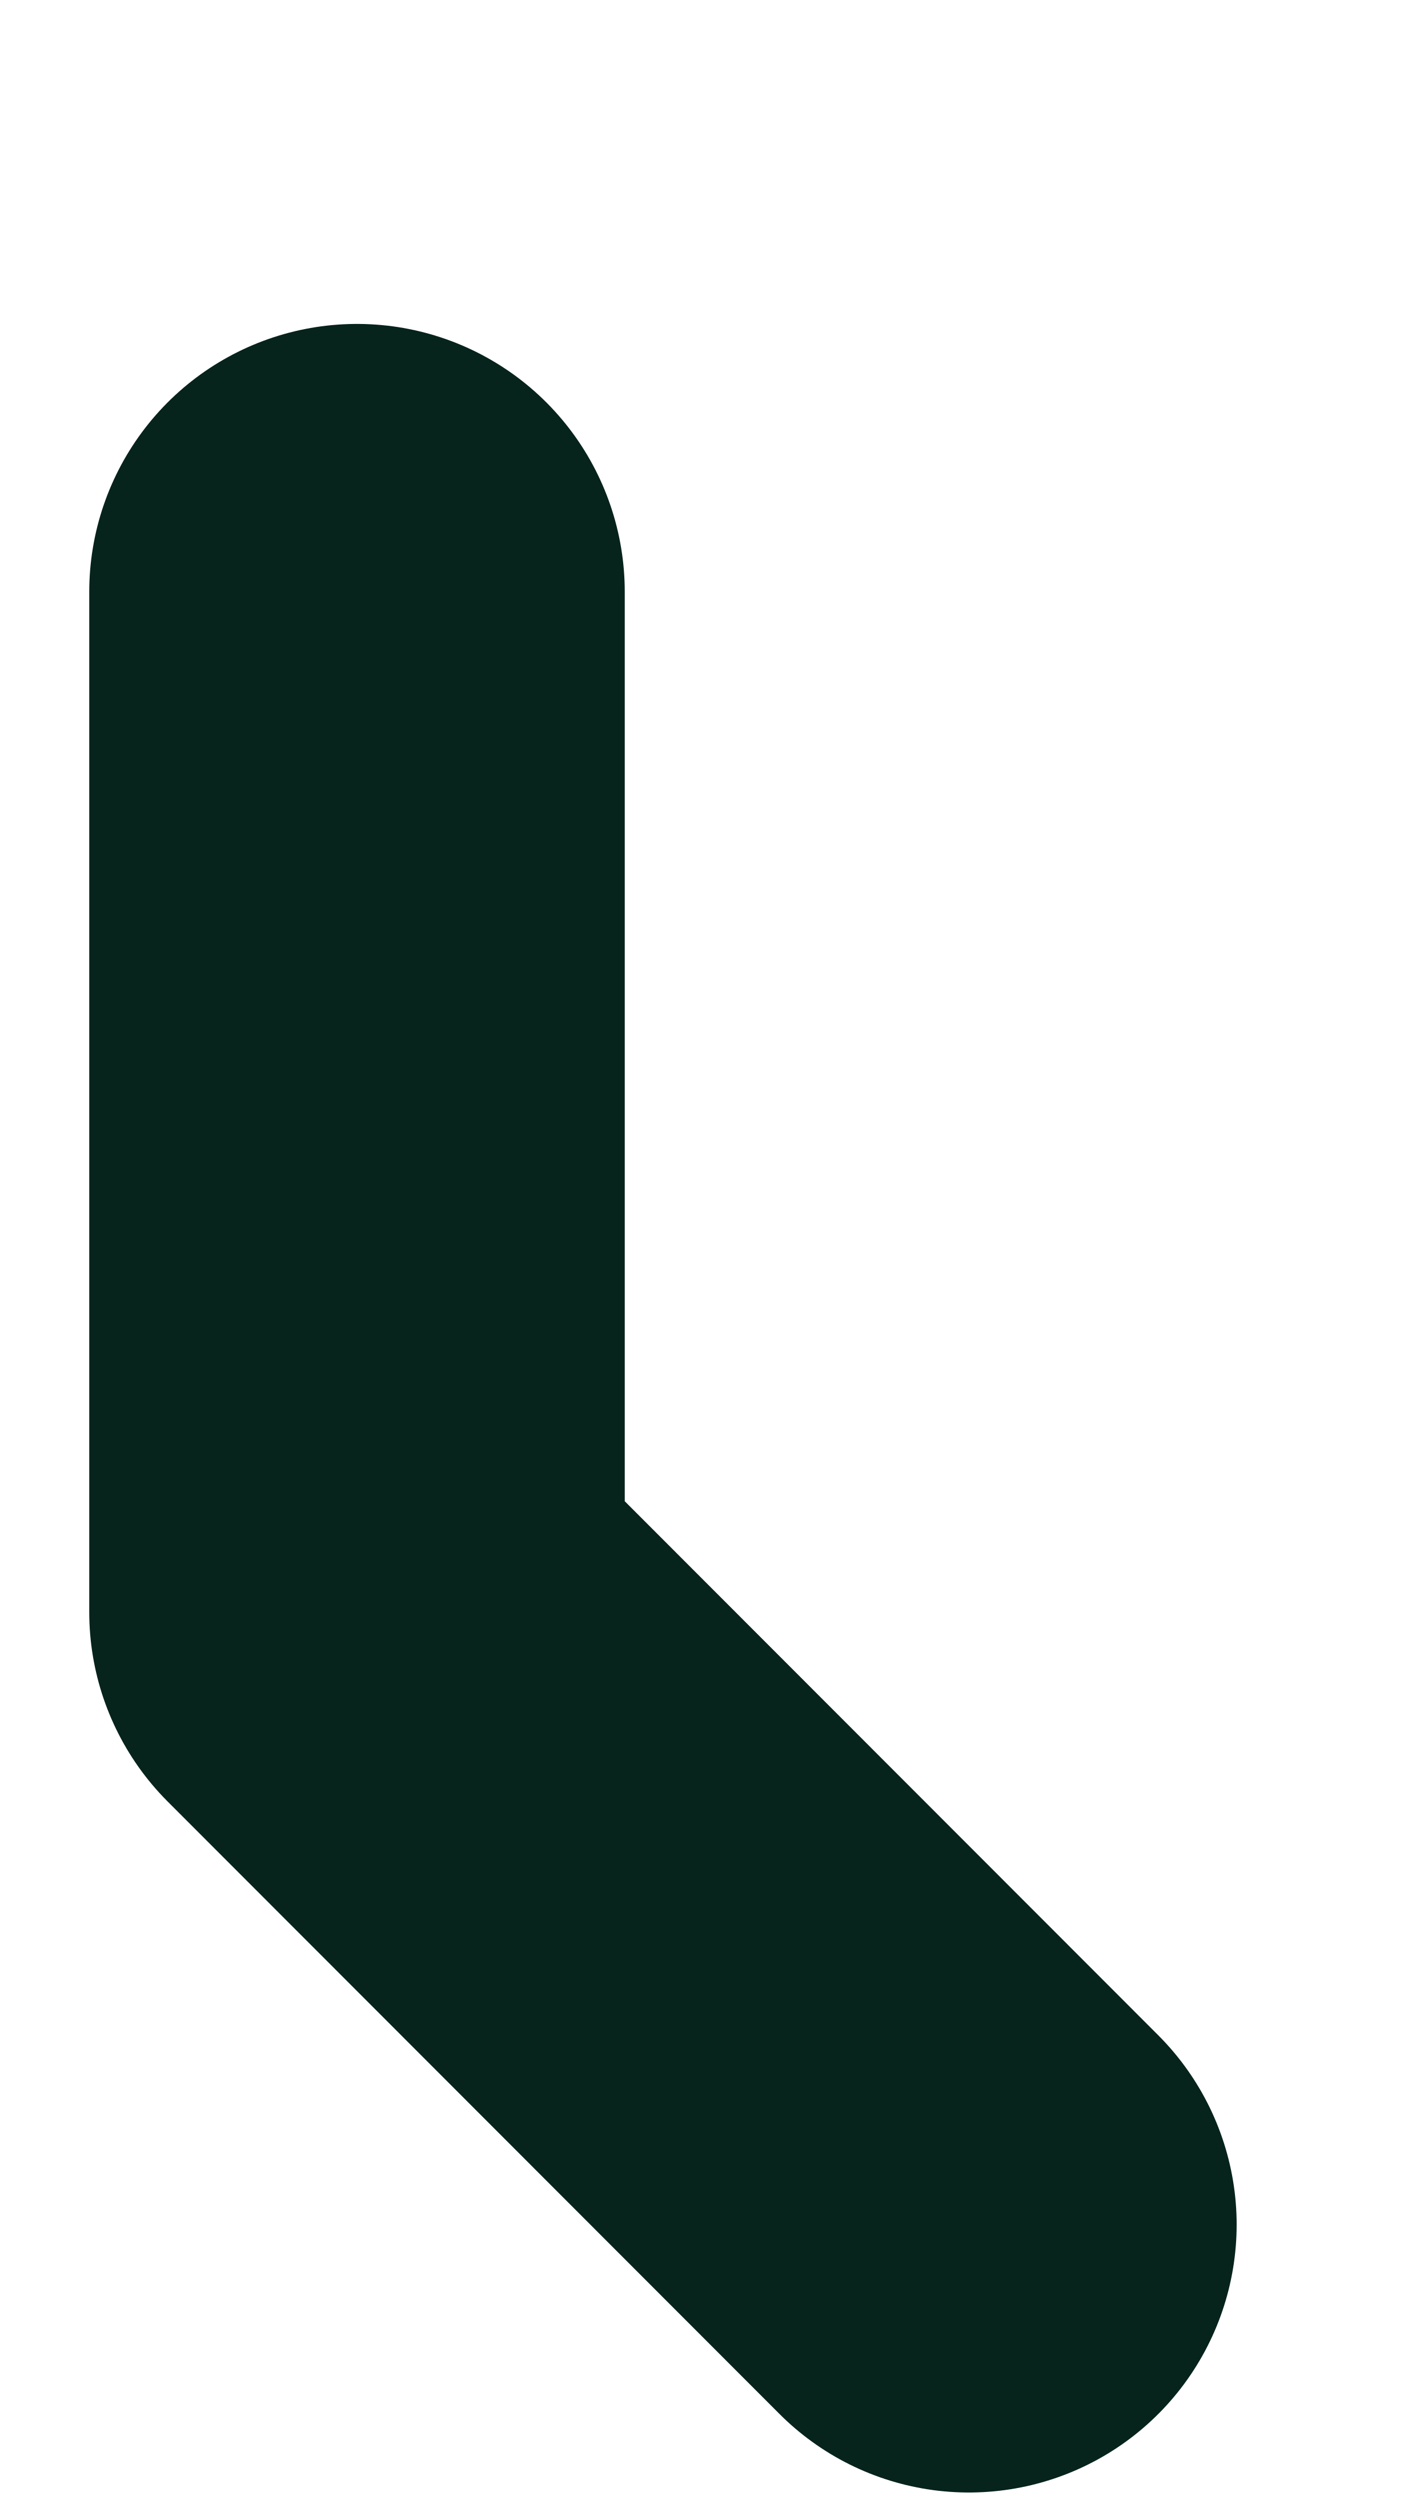 <svg width="4" height="7" viewBox="0 0 4 7" fill="none" xmlns="http://www.w3.org/2000/svg">
<path d="M1 1.657V4.514L2.714 6.229" stroke="#06231C" stroke-width="1.5" stroke-linecap="round" stroke-linejoin="round"/>
</svg>
